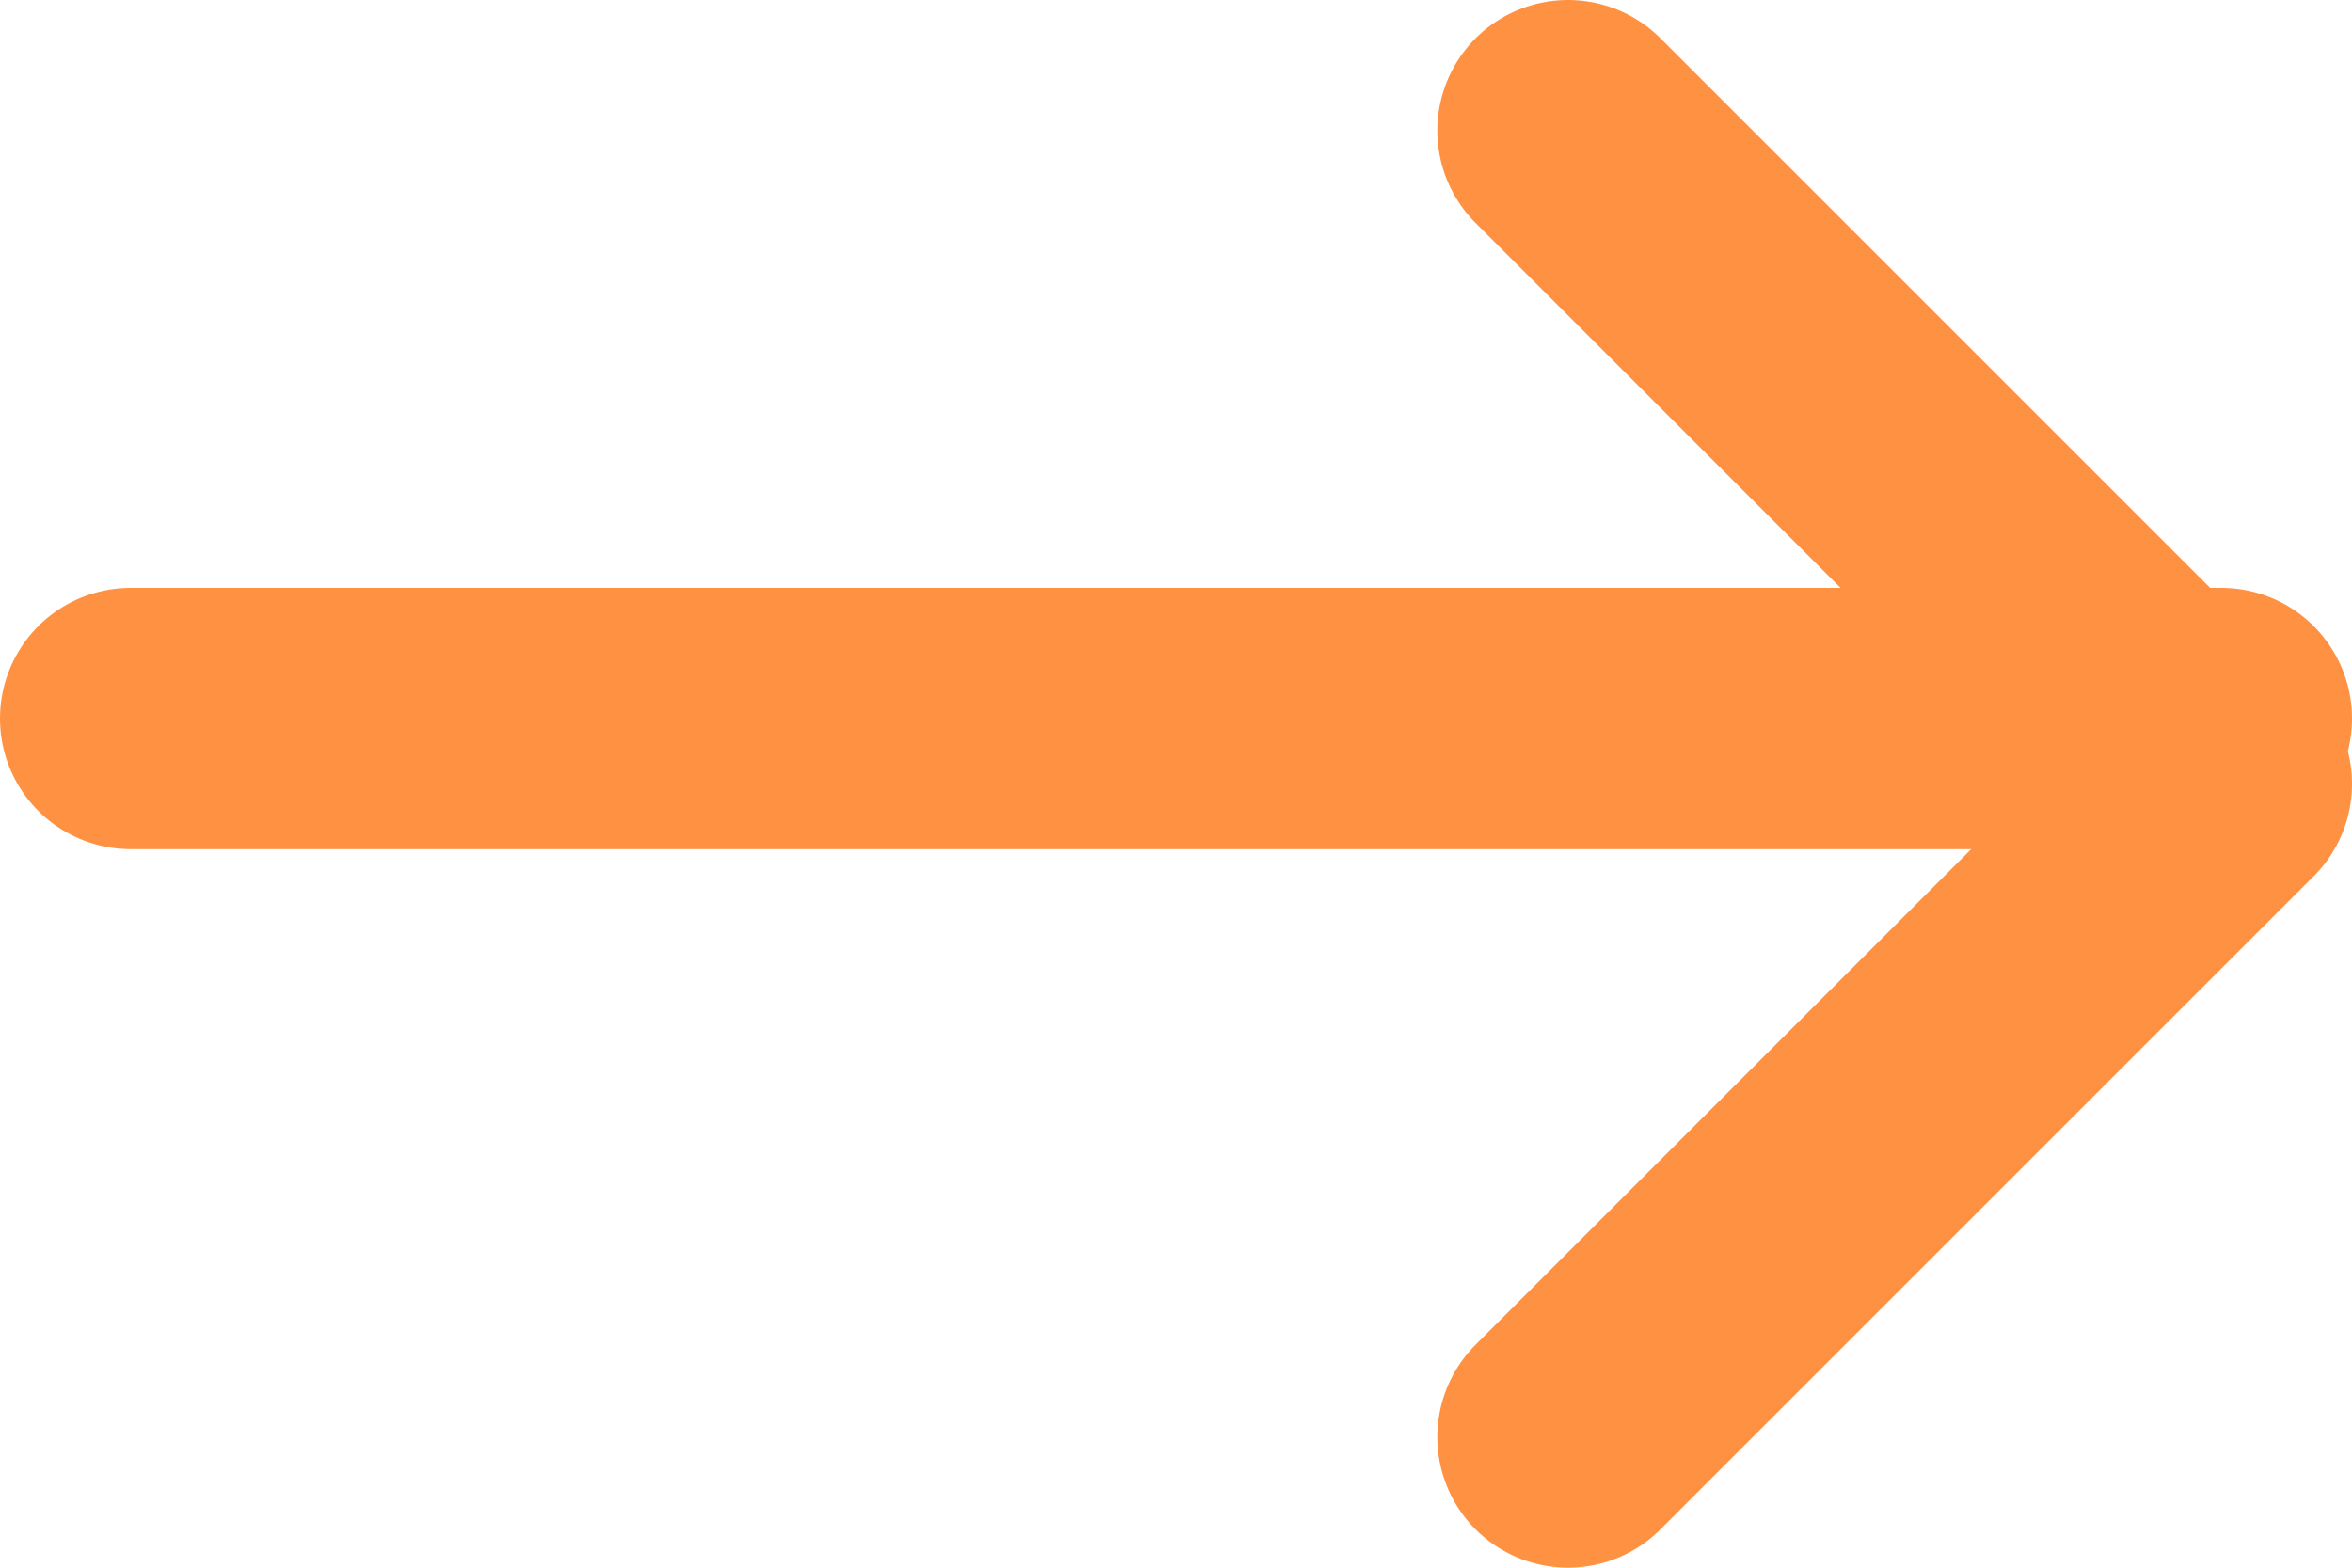 <svg width="18" height="12" viewBox="0 0 18 12" fill="none" xmlns="http://www.w3.org/2000/svg">
<path d="M1 5.5H17" stroke="#FF9142" stroke-width="2" stroke-linecap="round" stroke-linejoin="round"/>
<path d="M12 1L17 6L12 11" stroke="#FF9142" stroke-width="2" stroke-linecap="round" stroke-linejoin="round"/>
</svg>
